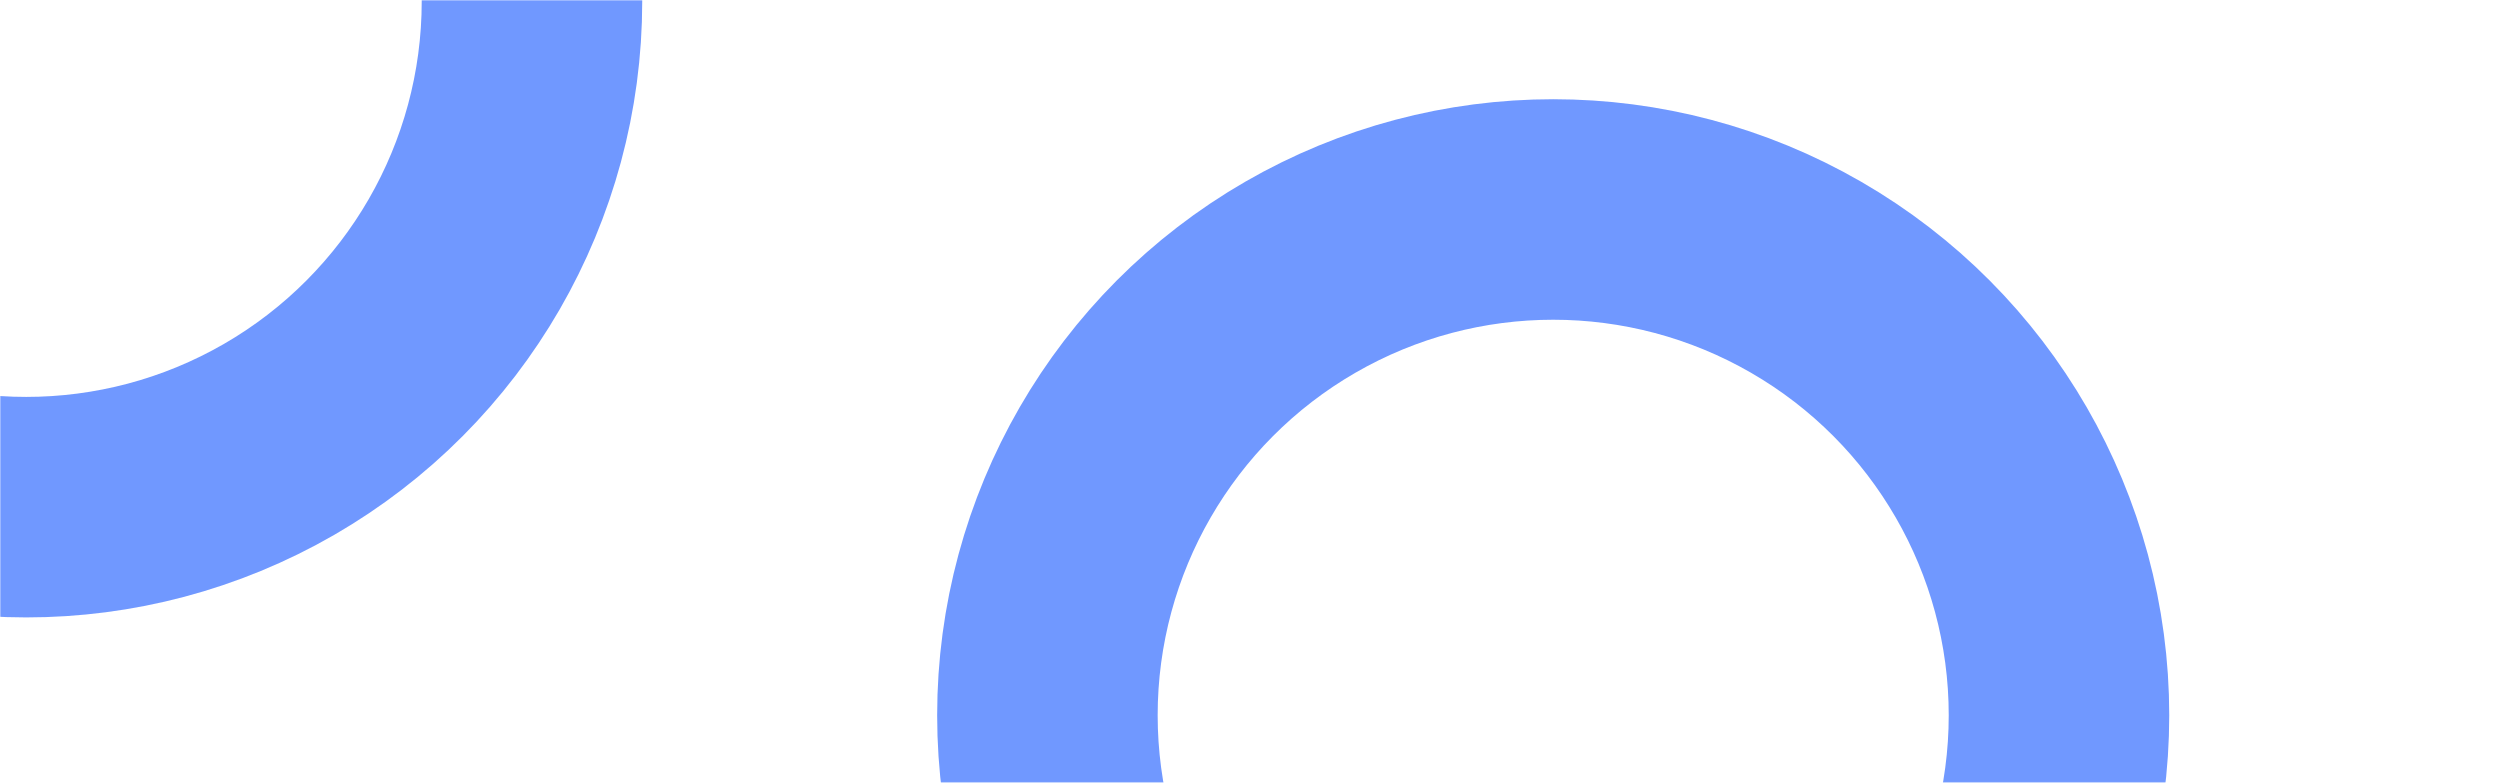 <svg width="907" height="284" fill="none" xmlns="http://www.w3.org/2000/svg"><mask id="a" style="mask-type:alpha" maskUnits="userSpaceOnUse" x="0" y="0" width="907" height="284"><rect x="907" y="284" width="907" height="284" rx="30" transform="rotate(-180 907 284)" fill="#BFB6FF"/></mask><g mask="url(#a)" stroke="#7098FF" stroke-width="80"><circle cx="9.5" cy=".5" r="183.5"/><circle cx="563.5" cy="259.5" r="183.5"/></g></svg>
